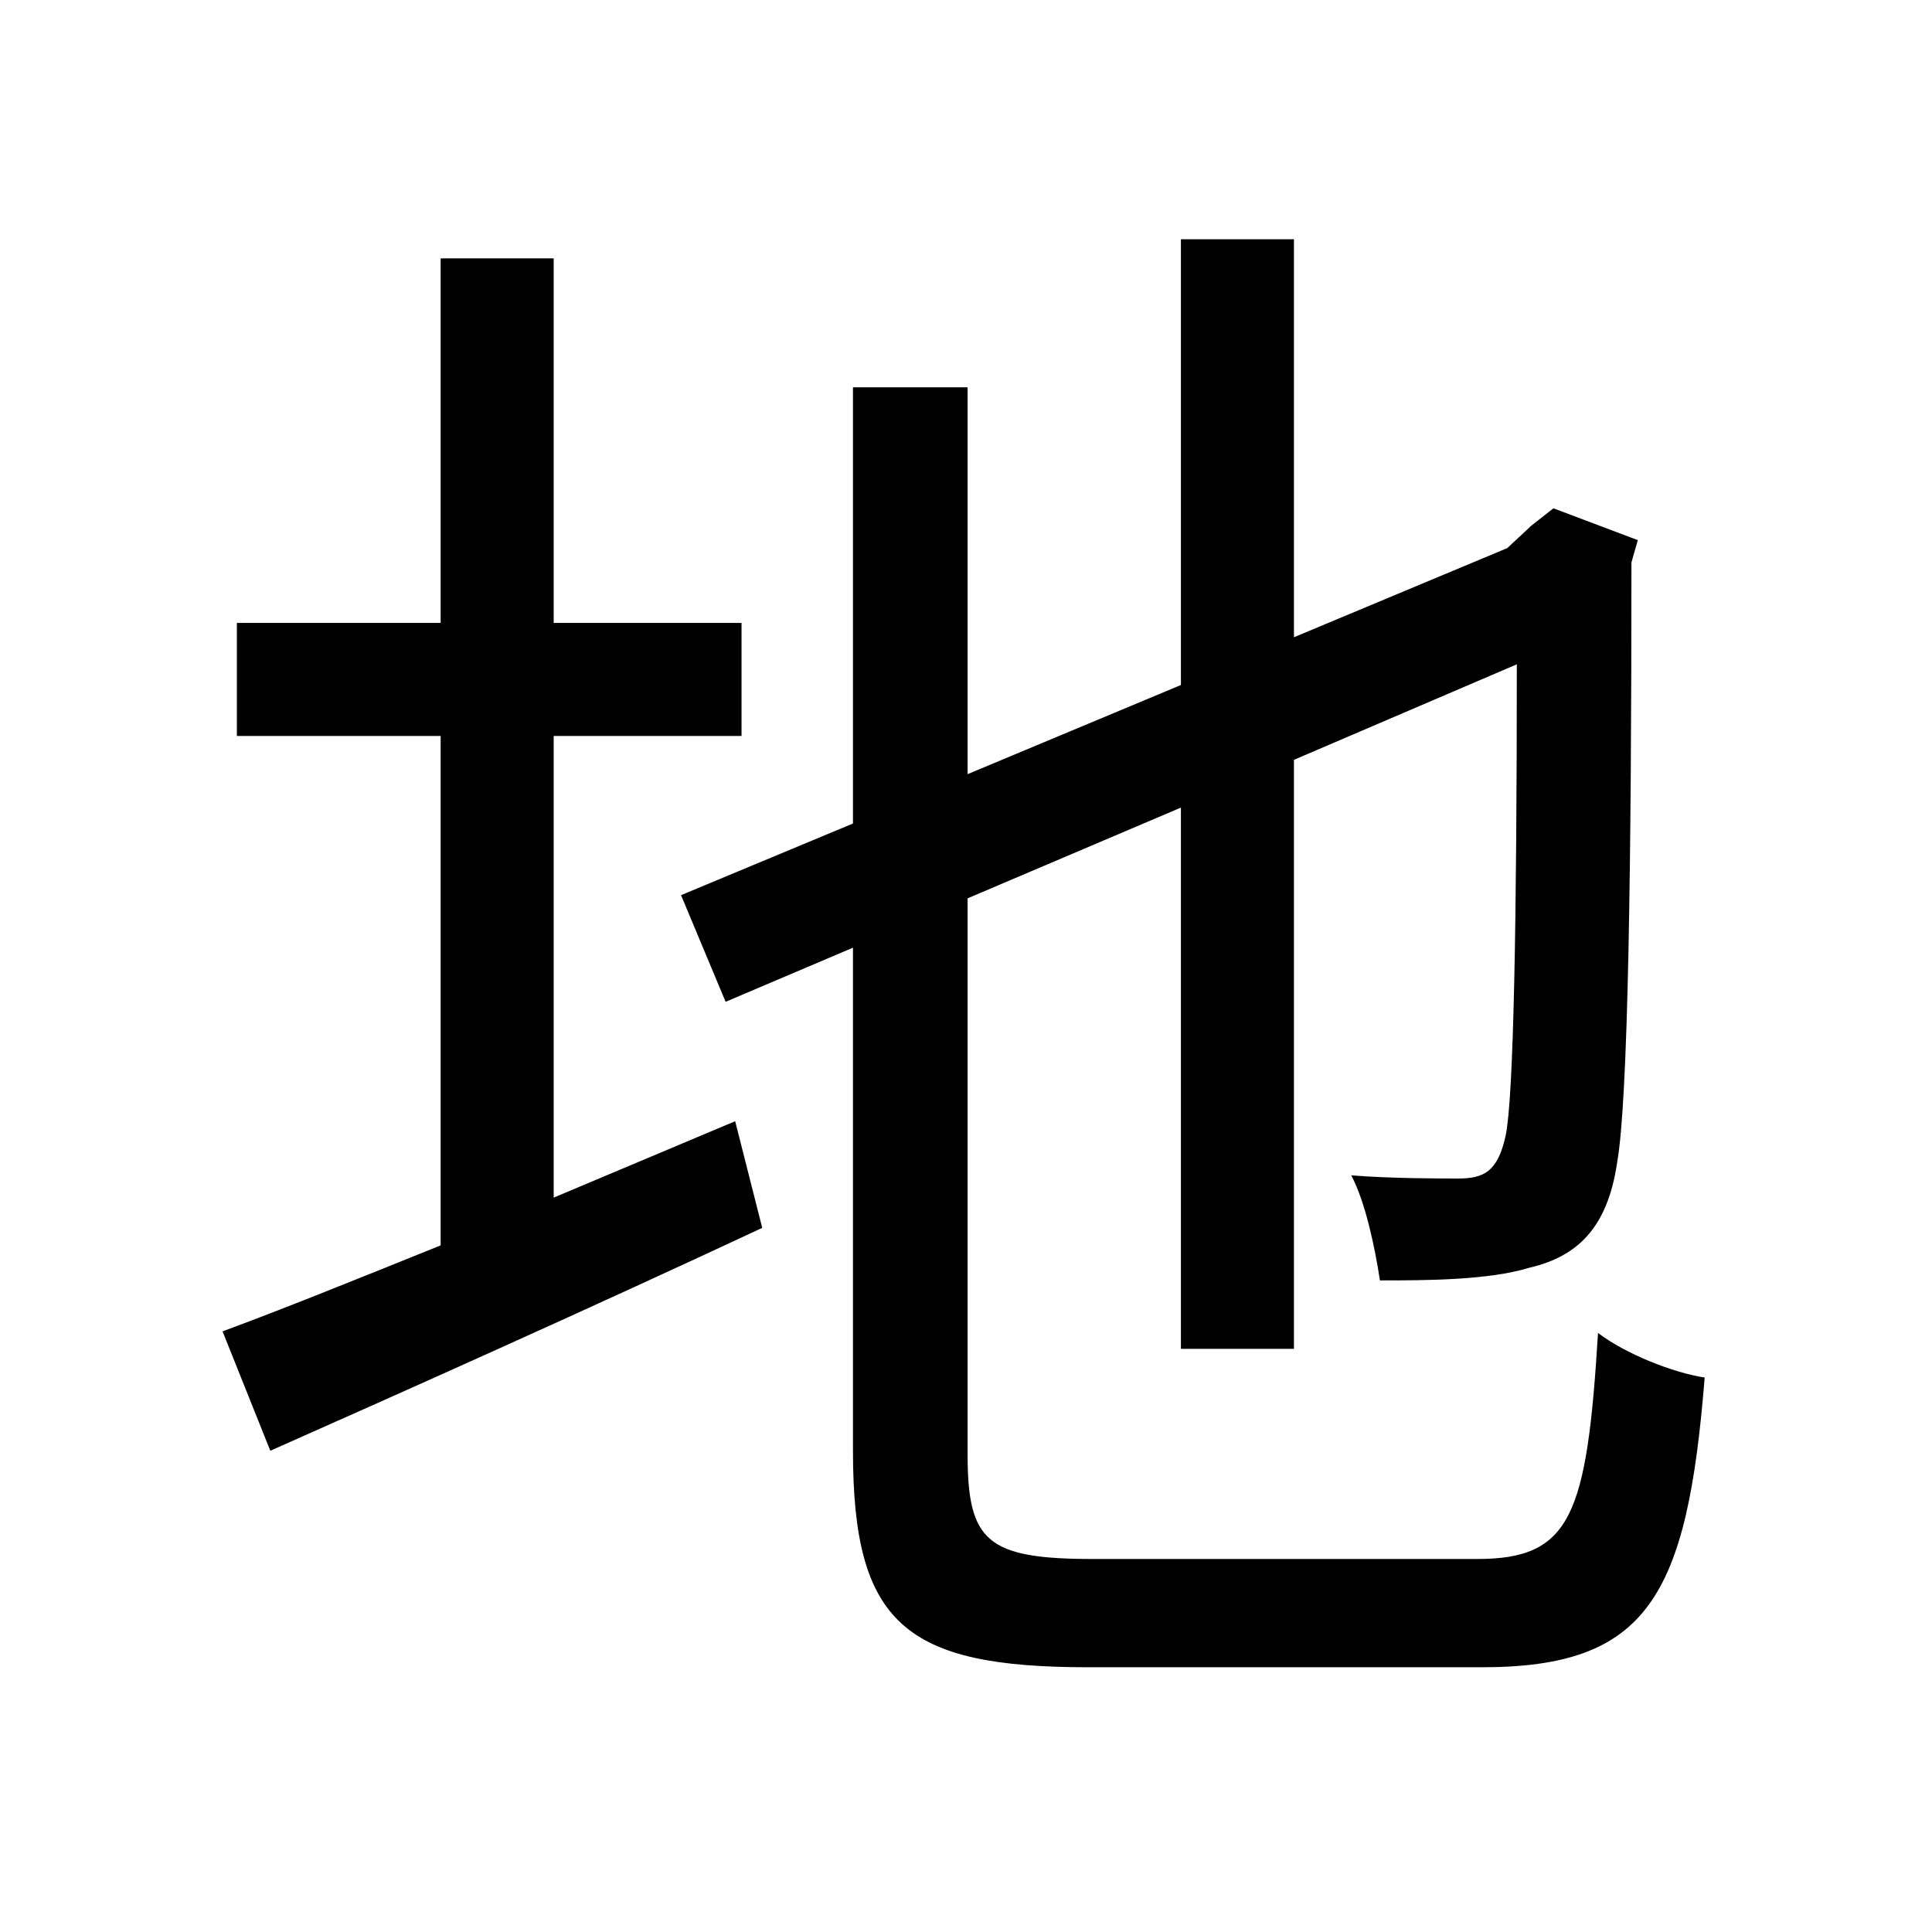 <svg viewBox="0 0 500 500" fill="none" xmlns="http://www.w3.org/2000/svg">
<path d="M220.748 100.236V213.124L176.252 231.664L187.788 259.268L220.748 245.26V375.452C220.748 420.36 234.344 431.484 281.724 431.484C292.436 431.484 371.952 431.484 383.488 431.484C426.336 431.484 436.636 413.356 441.168 356.5C432.928 355.264 420.568 350.32 413.564 344.964C410.68 392.344 406.56 403.468 382.252 403.468C365.772 403.468 296.556 403.468 282.96 403.468C255.356 403.468 250.412 398.936 250.412 376.276V232.488L305.62 209.004V349.084H334.872V196.644L392.552 171.924C392.552 238.256 391.728 283.988 389.668 293.876C387.608 303.352 383.9 305 377.308 305C373.188 305 359.592 305 349.704 304.176C353.412 311.18 355.884 323.128 357.12 331.368C368.656 331.368 385.136 331.368 395.848 328.072C408.208 325.188 416.036 317.772 418.508 300.88C421.392 284.812 422.216 223.012 422.216 145.556L423.864 139.788L402.028 131.548L396.26 136.08L390.08 141.848L334.872 164.92V61.92H305.62V177.28L250.412 200.352V100.236H220.748ZM57.596 344.552L69.956 375.452C106.212 359.384 153.18 338.372 197.264 317.772L190.26 290.168L143.292 309.944V190.464H191.908V161.212H143.292V66.864H114.04V161.212H61.304V190.464H114.04V322.304C92.616 330.956 73.252 338.784 57.596 344.552Z" fill="black"/>
</svg>
